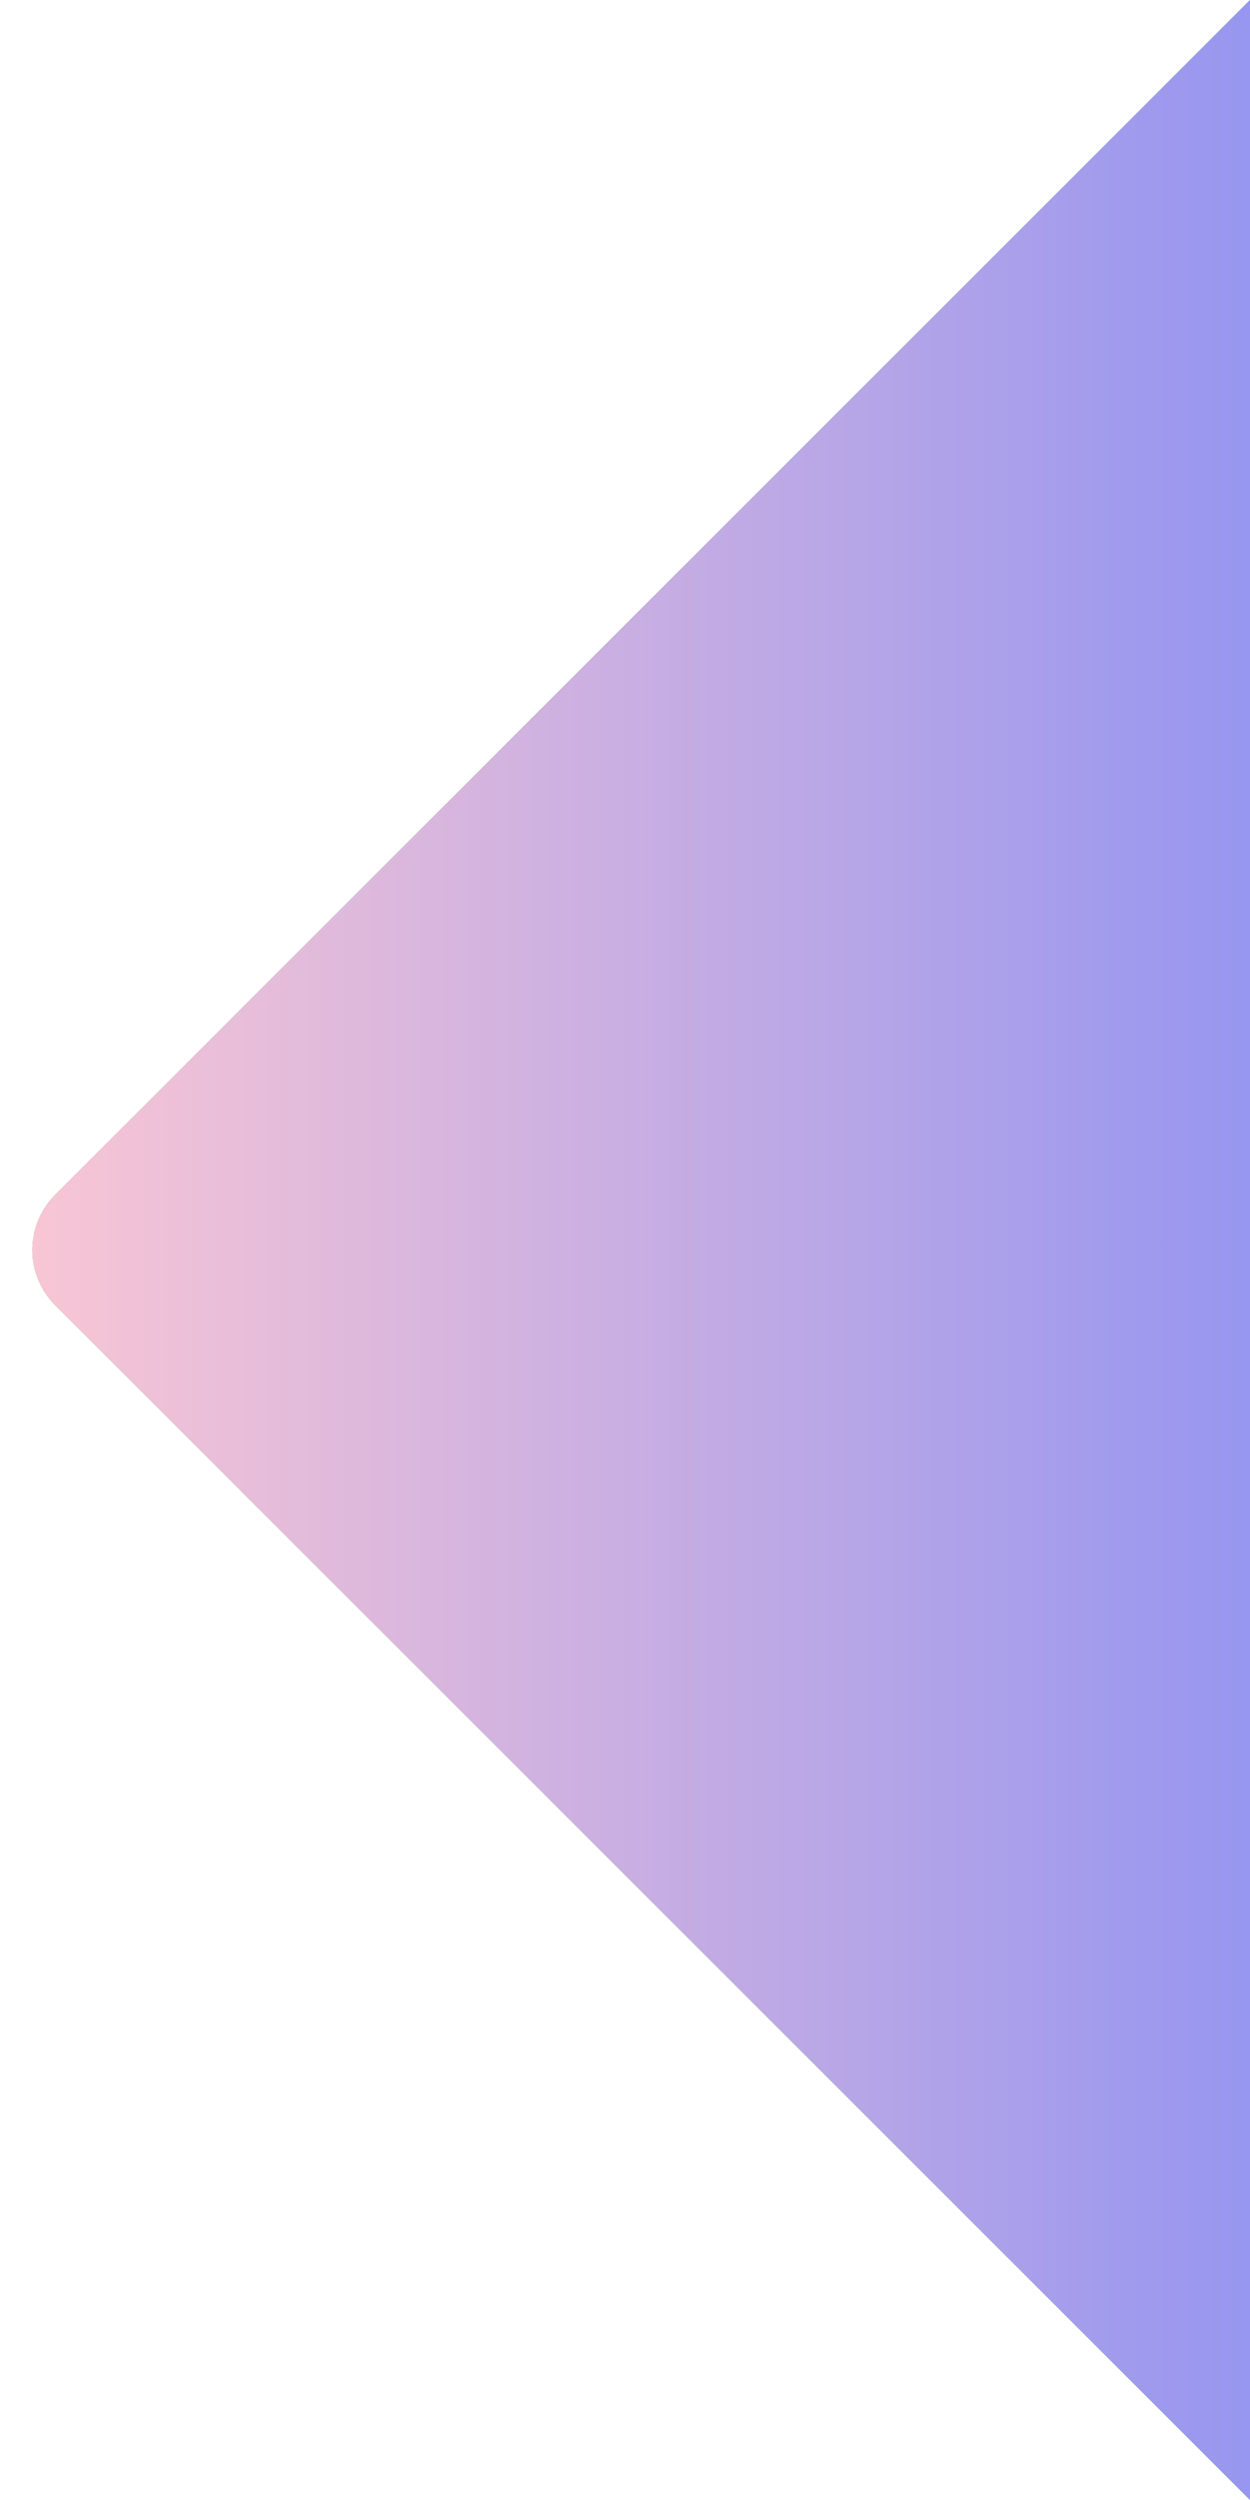 <svg width="16" height="32" fill="none" xmlns="http://www.w3.org/2000/svg"><path d="M16 32 .707 16.707a1 1 0 0 1 0-1.414L16 0" fill="#4AAF47"/><path d="M16 32 .707 16.707a1 1 0 0 1 0-1.414L16 0" fill="url(#a)"/><defs><linearGradient id="a" x1="0" y1="16" x2="16" y2="16" gradientUnits="userSpaceOnUse"><stop stop-color="#FBC7D4"/><stop offset="1" stop-color="#9796F0"/></linearGradient></defs></svg>